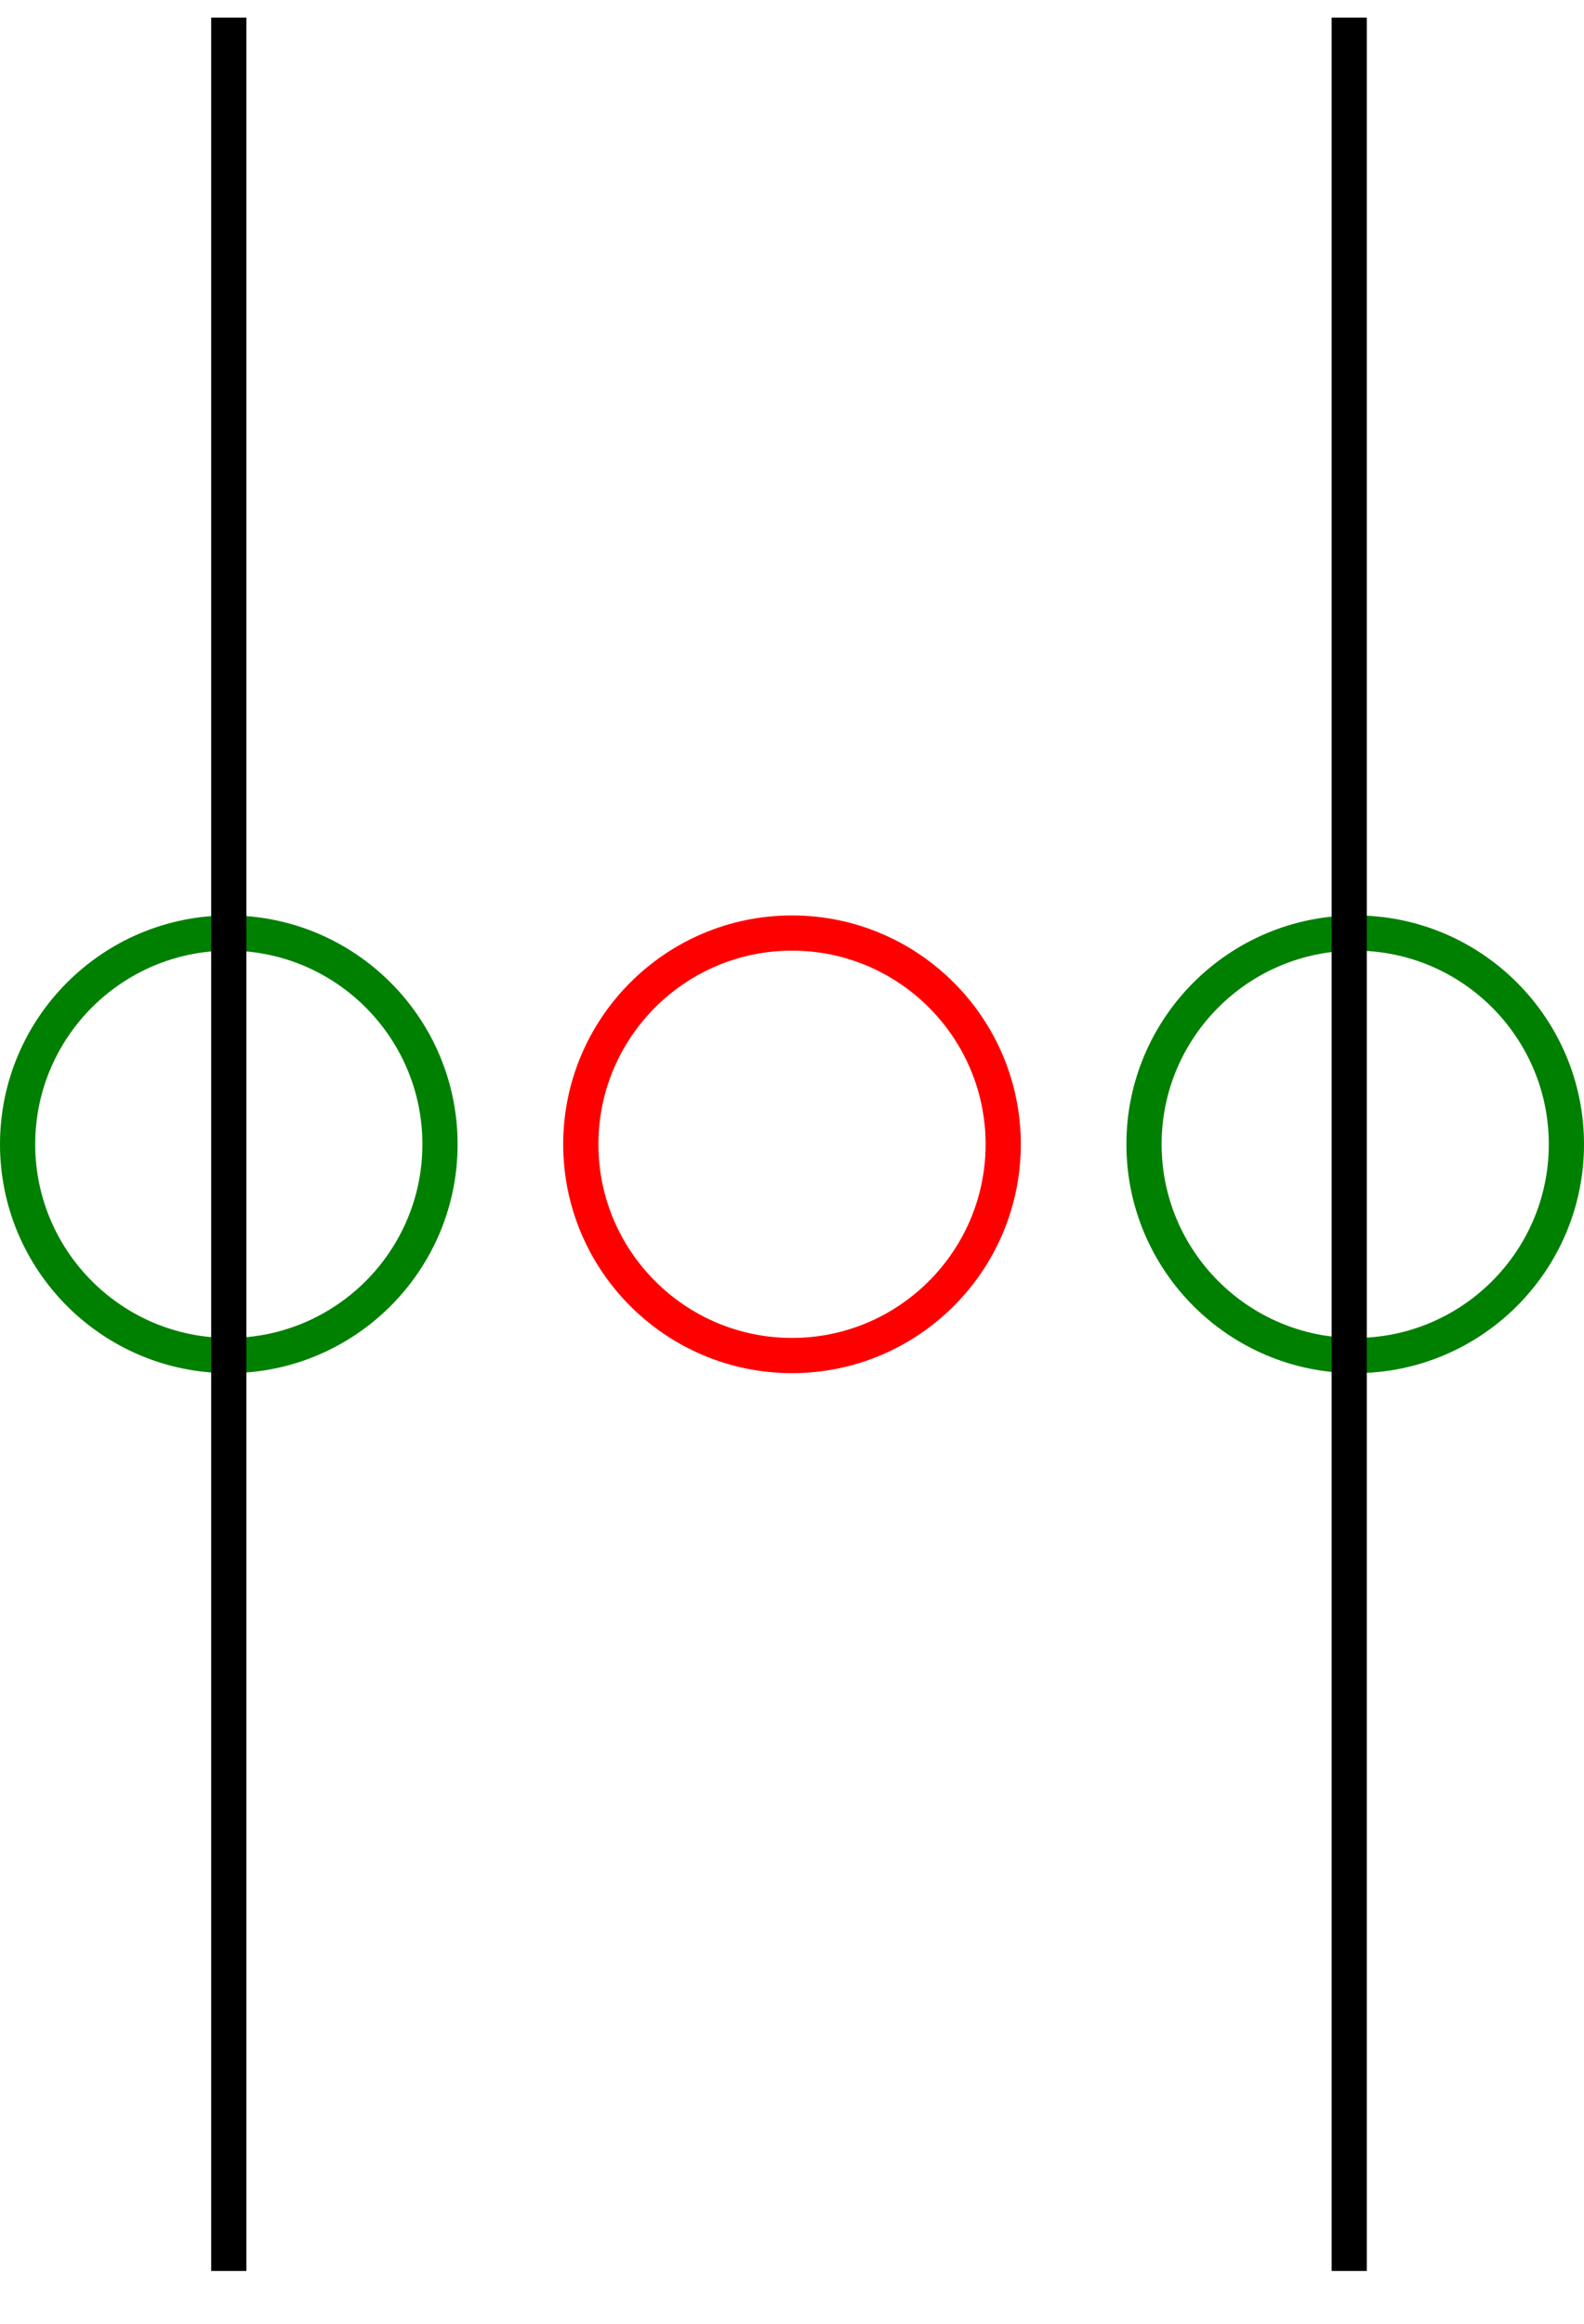 <?xml version="1.0" encoding="UTF-8"?><!DOCTYPE svg PUBLIC "-//W3C//DTD SVG 1.1//EN" "http://www.w3.org/Graphics/SVG/1.1/DTD/svg11.dtd"><svg xmlns="http://www.w3.org/2000/svg" xmlns:xlink="http://www.w3.org/1999/xlink" version="1.1" width="45px" height="66px" viewBox="-22.5 -32.5 45 66"><defs/><g><g id="cell-UC547PHU_iuHijtRSmOq-127" content="&lt;object label=&quot;Connection&quot; PipingConnector=&quot;N&quot; LabelConnector=&quot;N&quot; SignalConnector=&quot;Y&quot; Direction=&quot;0&quot; AuxiliaryConnector=&quot;N&quot;/&gt;" data-label="Connection" data-PipingConnector="N" data-LabelConnector="N" data-SignalConnector="Y" data-Direction="0" data-AuxiliaryConnector="N" layer="Connection"><path d="M 10 0 C 10 -3.31 12.69 -6 16 -6 C 19.31 -6 22 -3.31 22 0 C 22 3.31 19.31 6 16 6 C 12.69 6 10 3.31 10 0" fill="none" stroke="#008000" stroke-miterlimit="10" pointer-events="all"/></g><g id="cell-UC547PHU_iuHijtRSmOq-128" content="&lt;object label=&quot;Connection&quot; PipingConnector=&quot;N&quot; LabelConnector=&quot;N&quot; SignalConnector=&quot;Y&quot; Direction=&quot;180&quot; AuxiliaryConnector=&quot;N&quot;/&gt;" data-label="Connection" data-PipingConnector="N" data-LabelConnector="N" data-SignalConnector="Y" data-Direction="180" data-AuxiliaryConnector="N" layer="Connection"><path d="M -22 0 C -22 -3.31 -19.31 -6 -16 -6 C -12.69 -6 -10 -3.31 -10 0 C -10 3.31 -12.69 6 -16 6 C -19.31 6 -22 3.31 -22 0" fill="none" stroke="#008000" stroke-miterlimit="10" pointer-events="all"/></g><g id="cell-UC547PHU_iuHijtRSmOq-136" content="&lt;object label=&quot;origo&quot;/&gt;" data-label="origo" layer="Origo"><path d="M -6 0 C -6 -3.31 -3.31 -6 0 -6 C 3.31 -6 6 -3.31 6 0 C 6 3.31 3.31 6 0 6 C -3.31 6 -6 3.31 -6 0" fill="none" stroke="#ff0000" stroke-miterlimit="10" pointer-events="all"/></g><g id="cell-9R8dZMGkeJffQeJL3BNR-5" layer="Symbol"><path d="M -16 32 L -16 -32" fill="none" stroke="rgb(0, 0, 0)" stroke-miterlimit="10" pointer-events="stroke"/></g><g id="cell-9R8dZMGkeJffQeJL3BNR-6" layer="Symbol"><path d="M 15.83 32 L 15.83 -32" fill="none" stroke="rgb(0, 0, 0)" stroke-miterlimit="10" pointer-events="stroke"/></g></g></svg>
